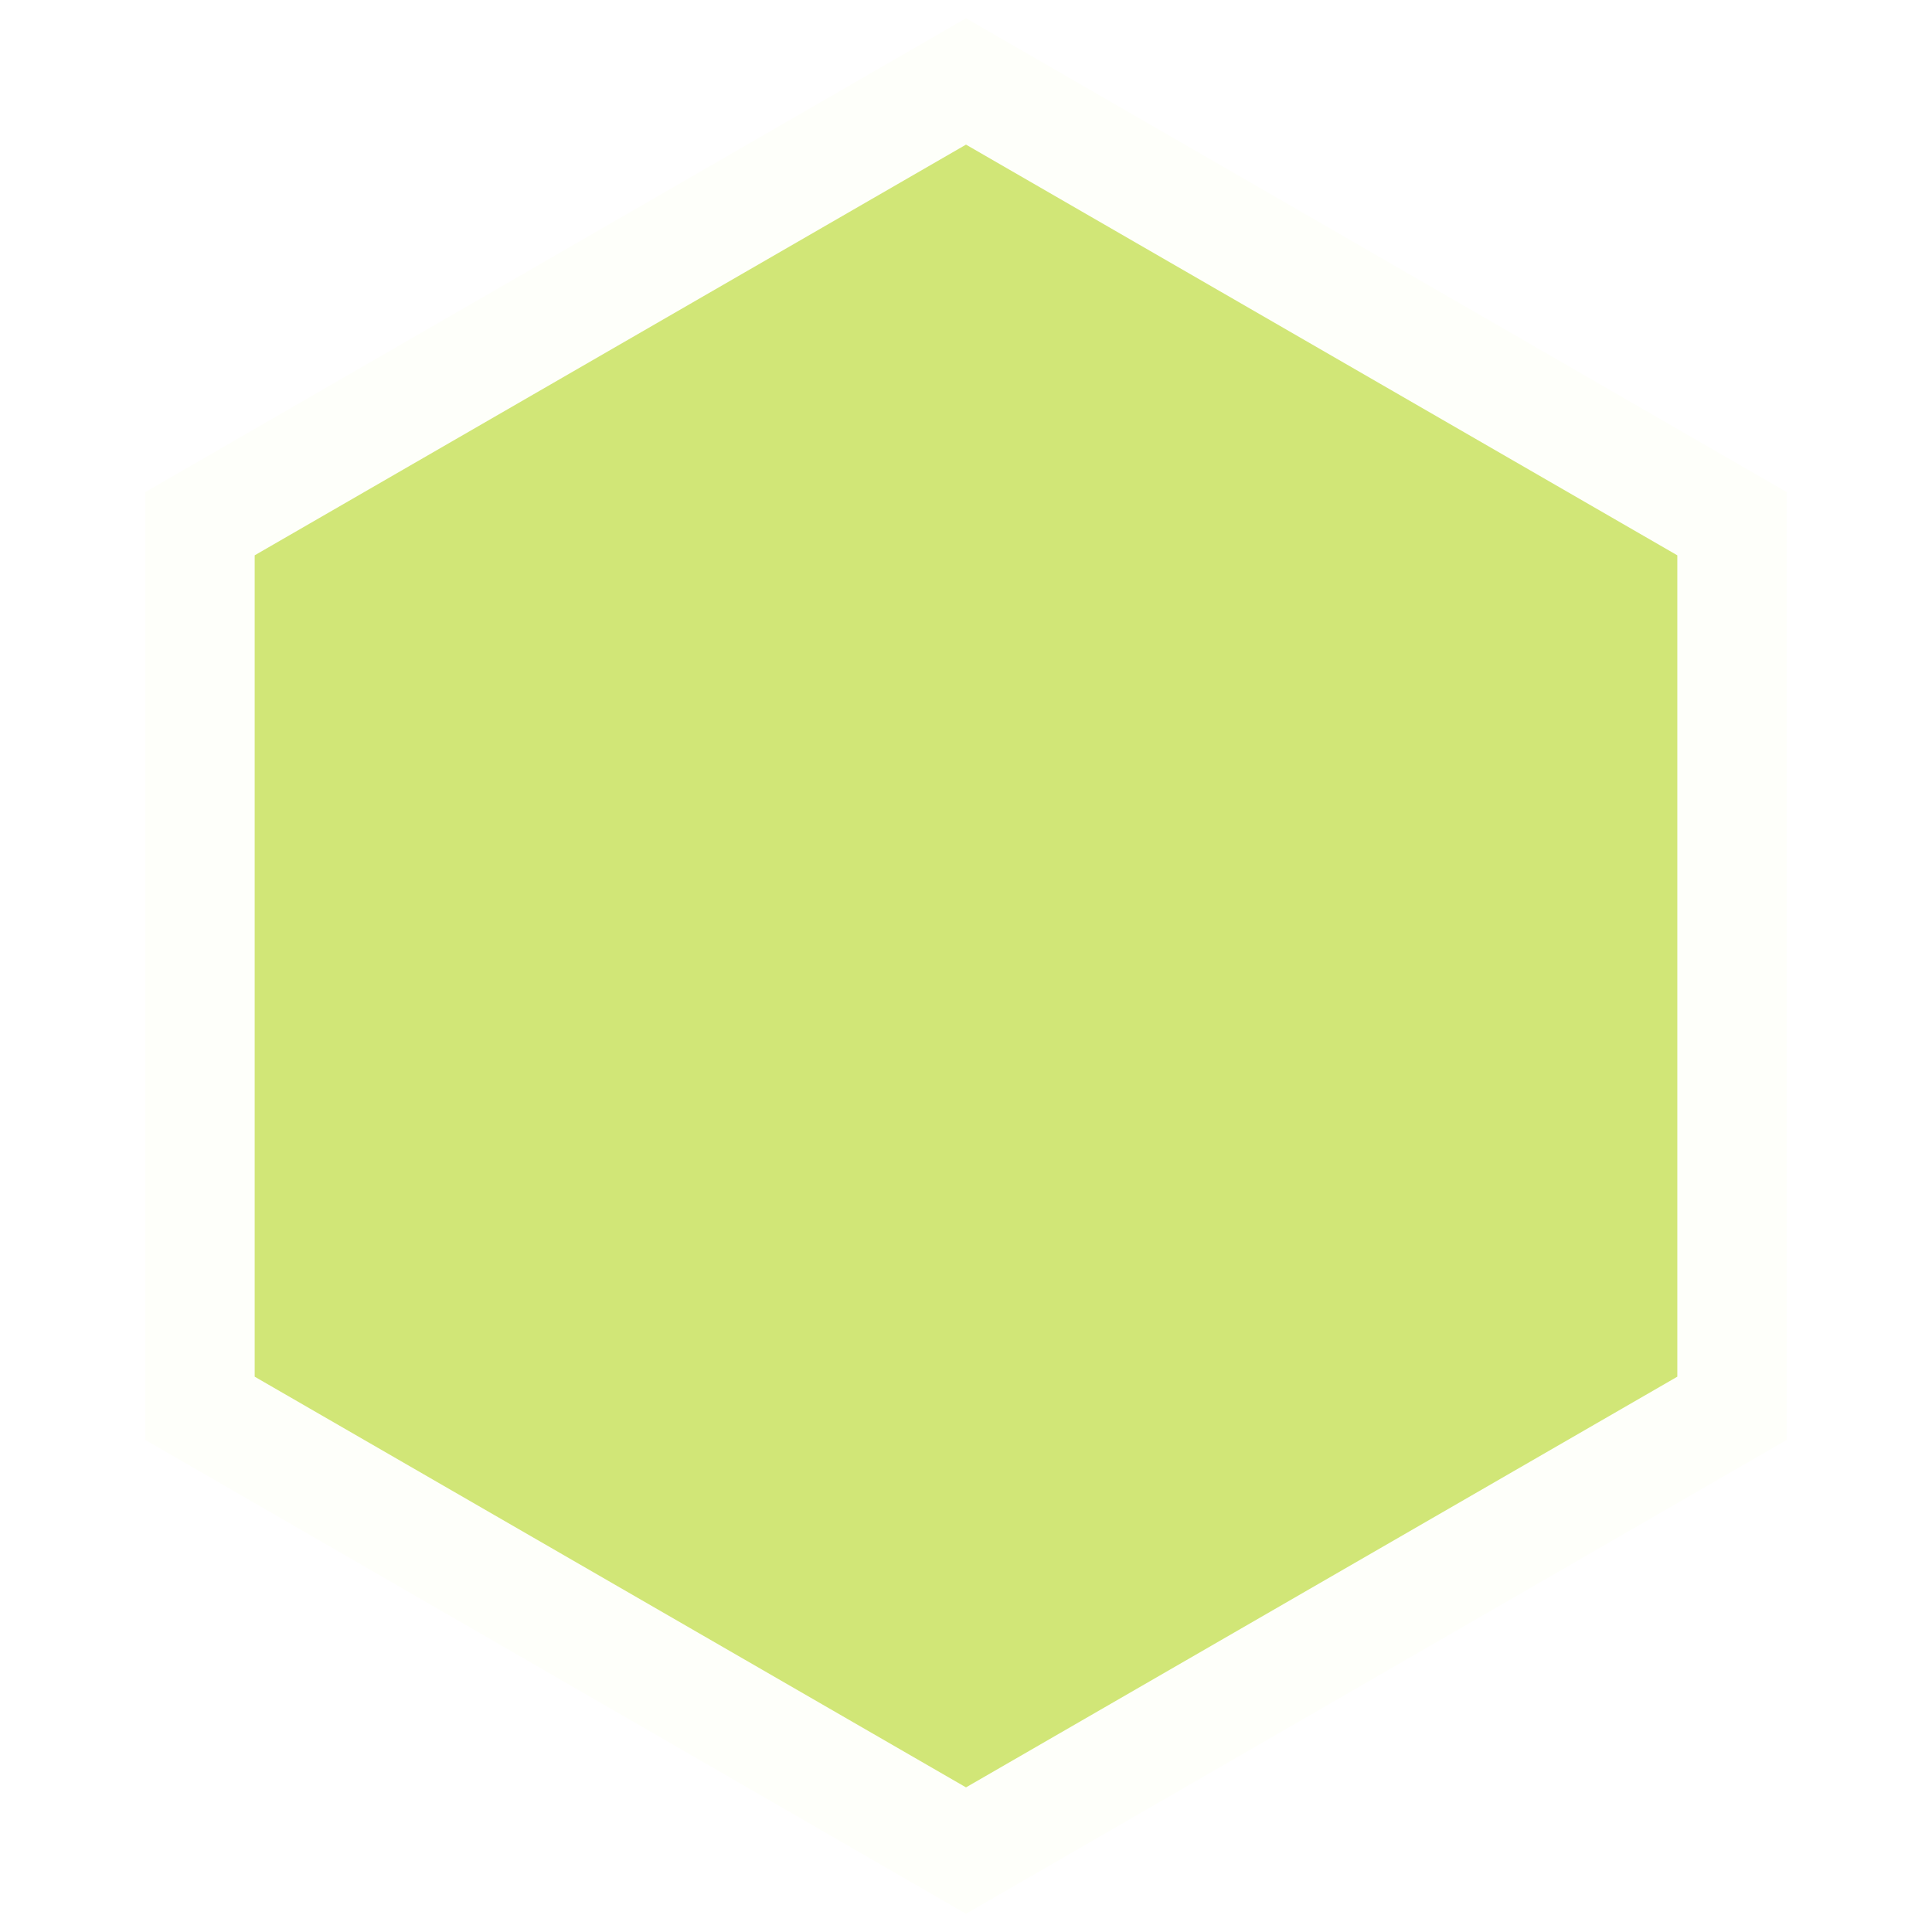<svg id="Layer_1" data-name="Layer 1" xmlns="http://www.w3.org/2000/svg" xmlns:xlink="http://www.w3.org/1999/xlink" width="17.652" height="17.652" viewBox="0 0 17.652 17.652"><defs><pattern id="New_Pattern_2" data-name="New Pattern 2" x="-3.674" y="-3.674" width="4" height="4" patternUnits="userSpaceOnUse" viewBox="0 0 4 4"><rect width="4" height="4" fill="none"/><circle cx="3" cy="4" r="0.139"/><circle cx="1" cy="4" r="0.139"/><circle cx="4" cy="2" r="0.139"/><circle cx="2" cy="2" r="0.139"/><circle cy="2" r="0.139"/><circle cx="3" cy="0" r="0.139"/><circle cx="1" cy="0" r="0.139"/></pattern></defs><path d="M21.326,21.326H3.674V3.674H21.326Zm-3.884-5.973V9.647L12.5,6.793,7.558,9.647v5.707L12.5,18.207Z" transform="translate(-3.674 -3.674)" fill="#d3e878" opacity="0"/><polygon points="1.827 4.785 1.827 12.867 8.826 16.908 15.825 12.867 15.825 4.785 8.826 0.744 1.827 4.785" fill="#d3e878"/><polygon points="1.827 4.785 1.827 12.867 8.826 16.908 15.825 12.867 15.825 4.785 8.826 0.744 1.827 4.785" stroke="#fefffa" stroke-miterlimit="10" fill="url(#New_Pattern_2)"/></svg>